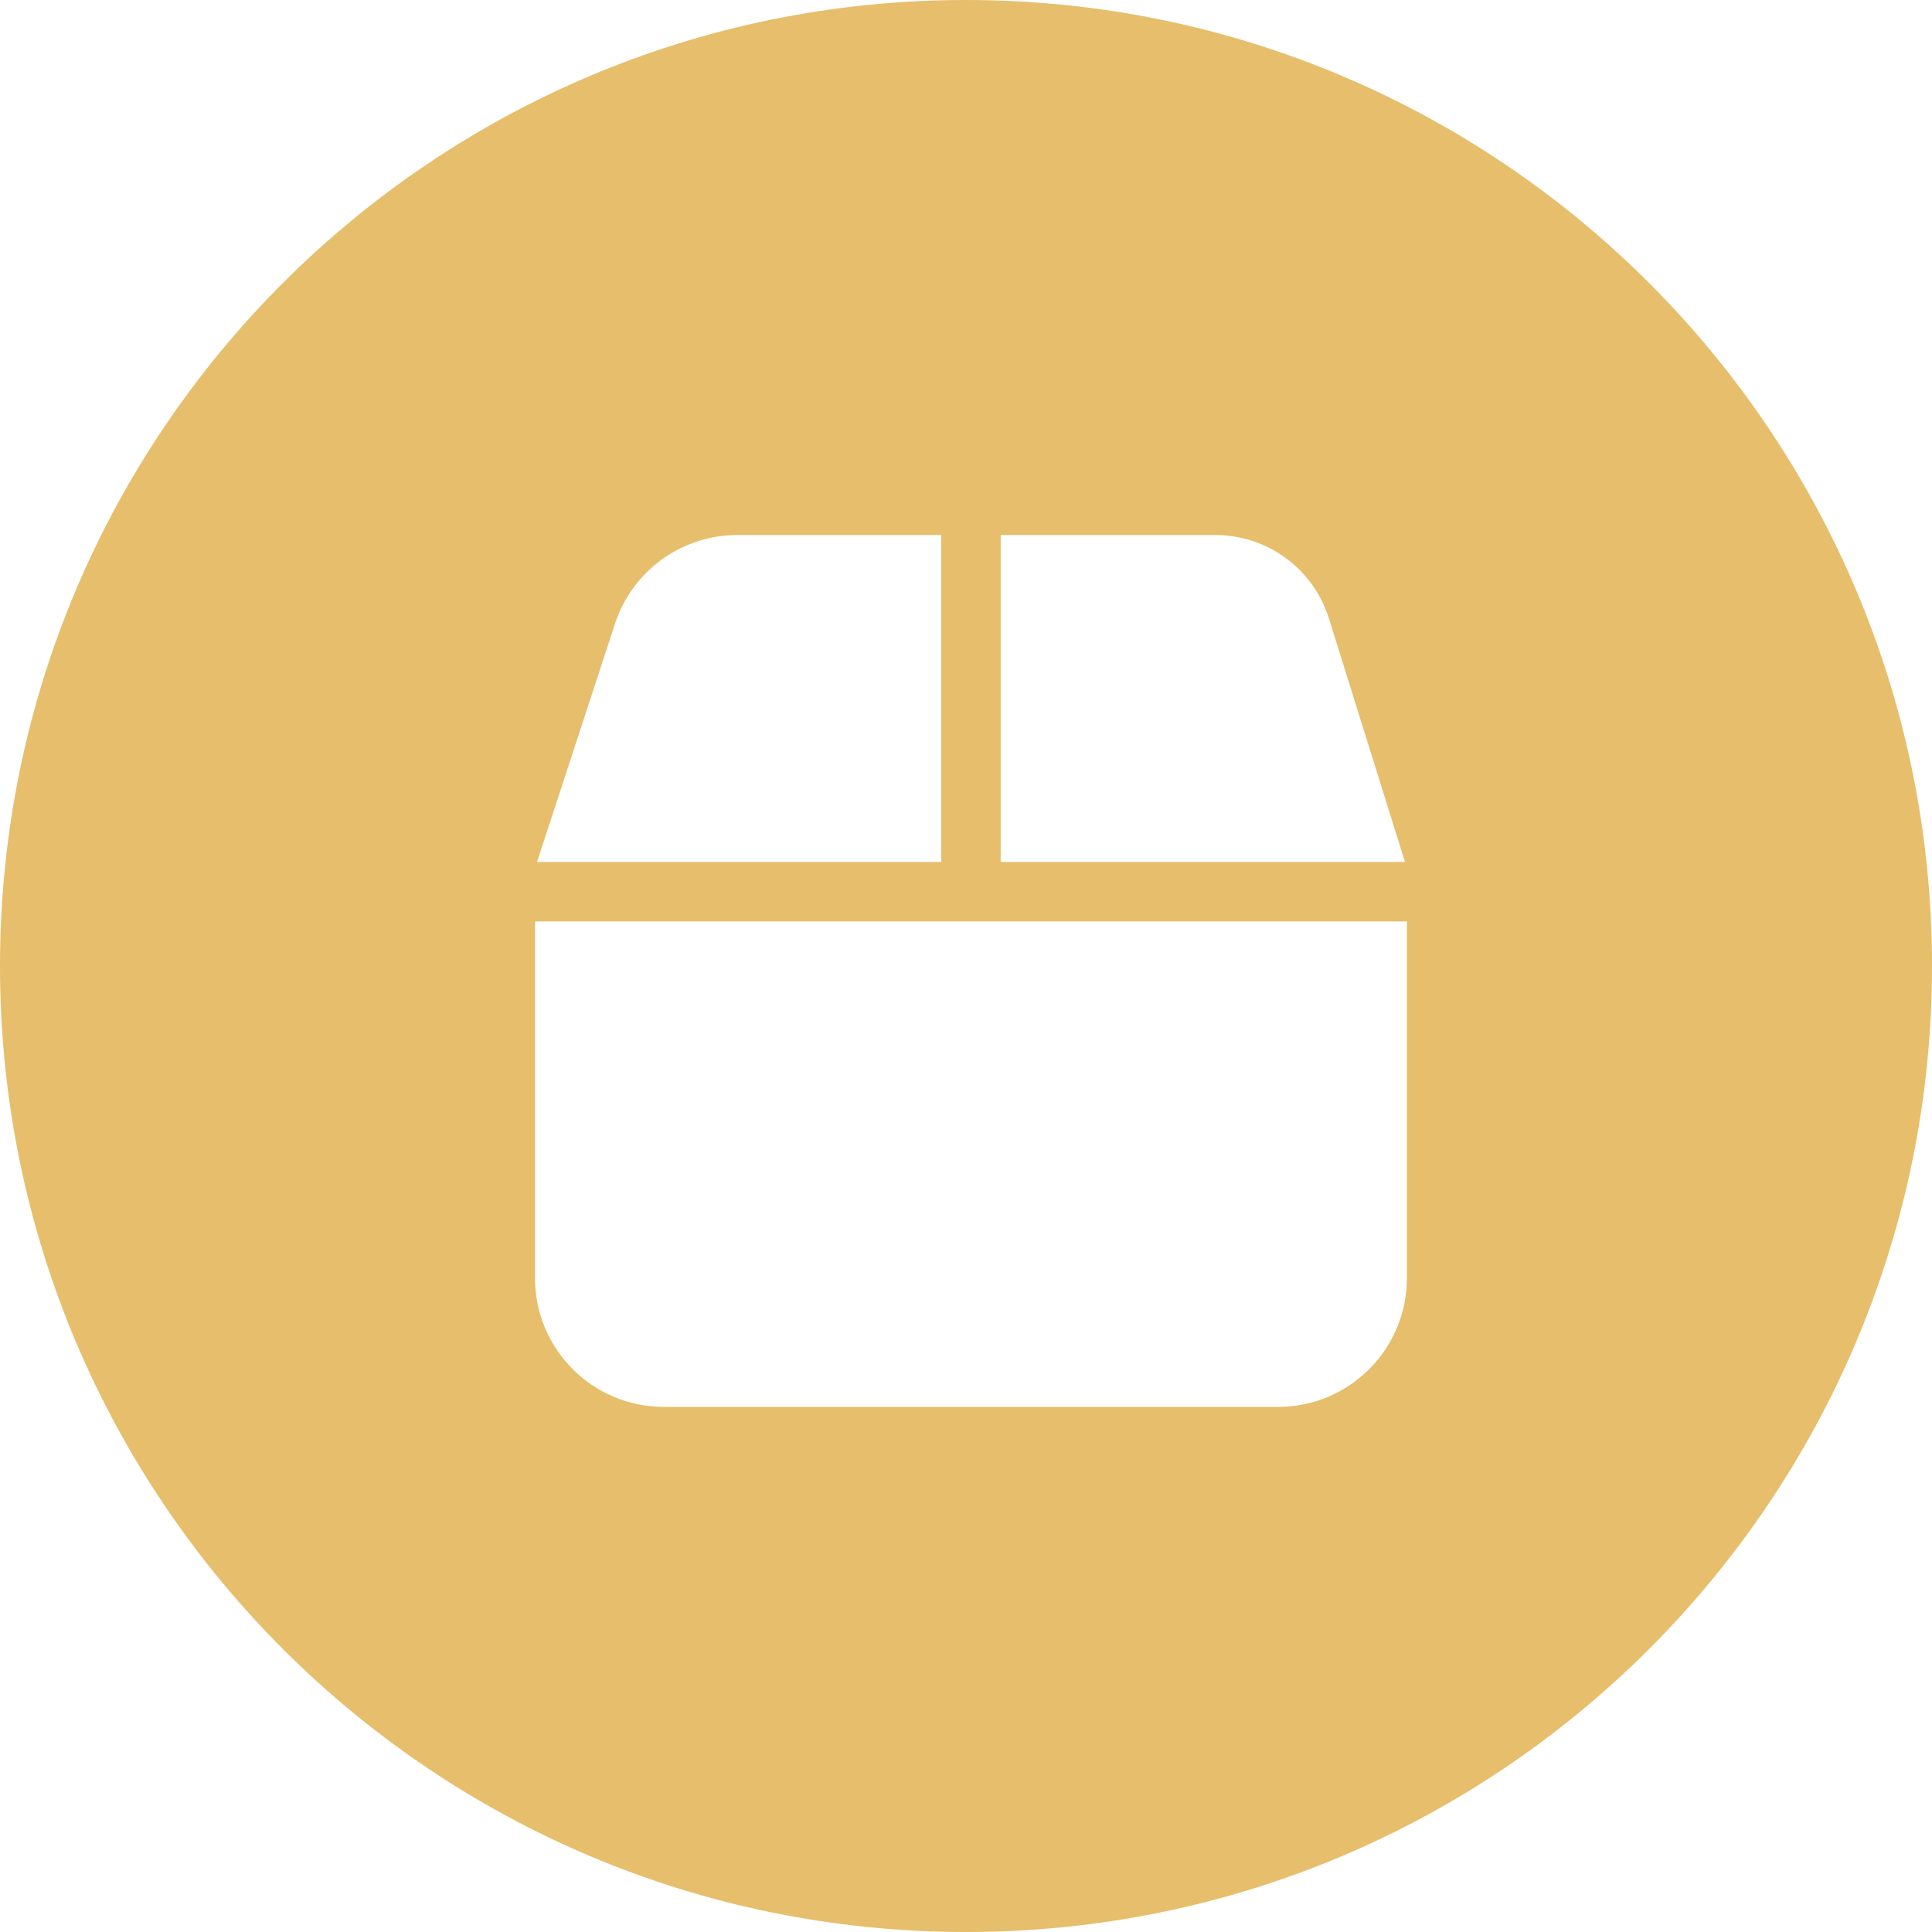 <svg width="195" height="195" viewBox="0 0 195 195" fill="none" xmlns="http://www.w3.org/2000/svg">
<path fill-rule="evenodd" clip-rule="evenodd" d="M97.5 195C151.348 195 195 151.348 195 97.5C195 43.652 151.348 0 97.5 0C43.652 0 0 43.652 0 97.5C0 151.348 43.652 195 97.5 195ZM74.424 54H95V87H54.202L62.069 62.957C63.818 57.614 68.802 54 74.424 54ZM141.807 87H101V54H122.676C127.926 54 132.566 57.412 134.131 62.422L141.807 87ZM142 93H54V129C54 136.18 59.82 142 67 142H129C136.18 142 142 136.18 142 129V93Z" fill="#E6BE6C"/>
</svg>
